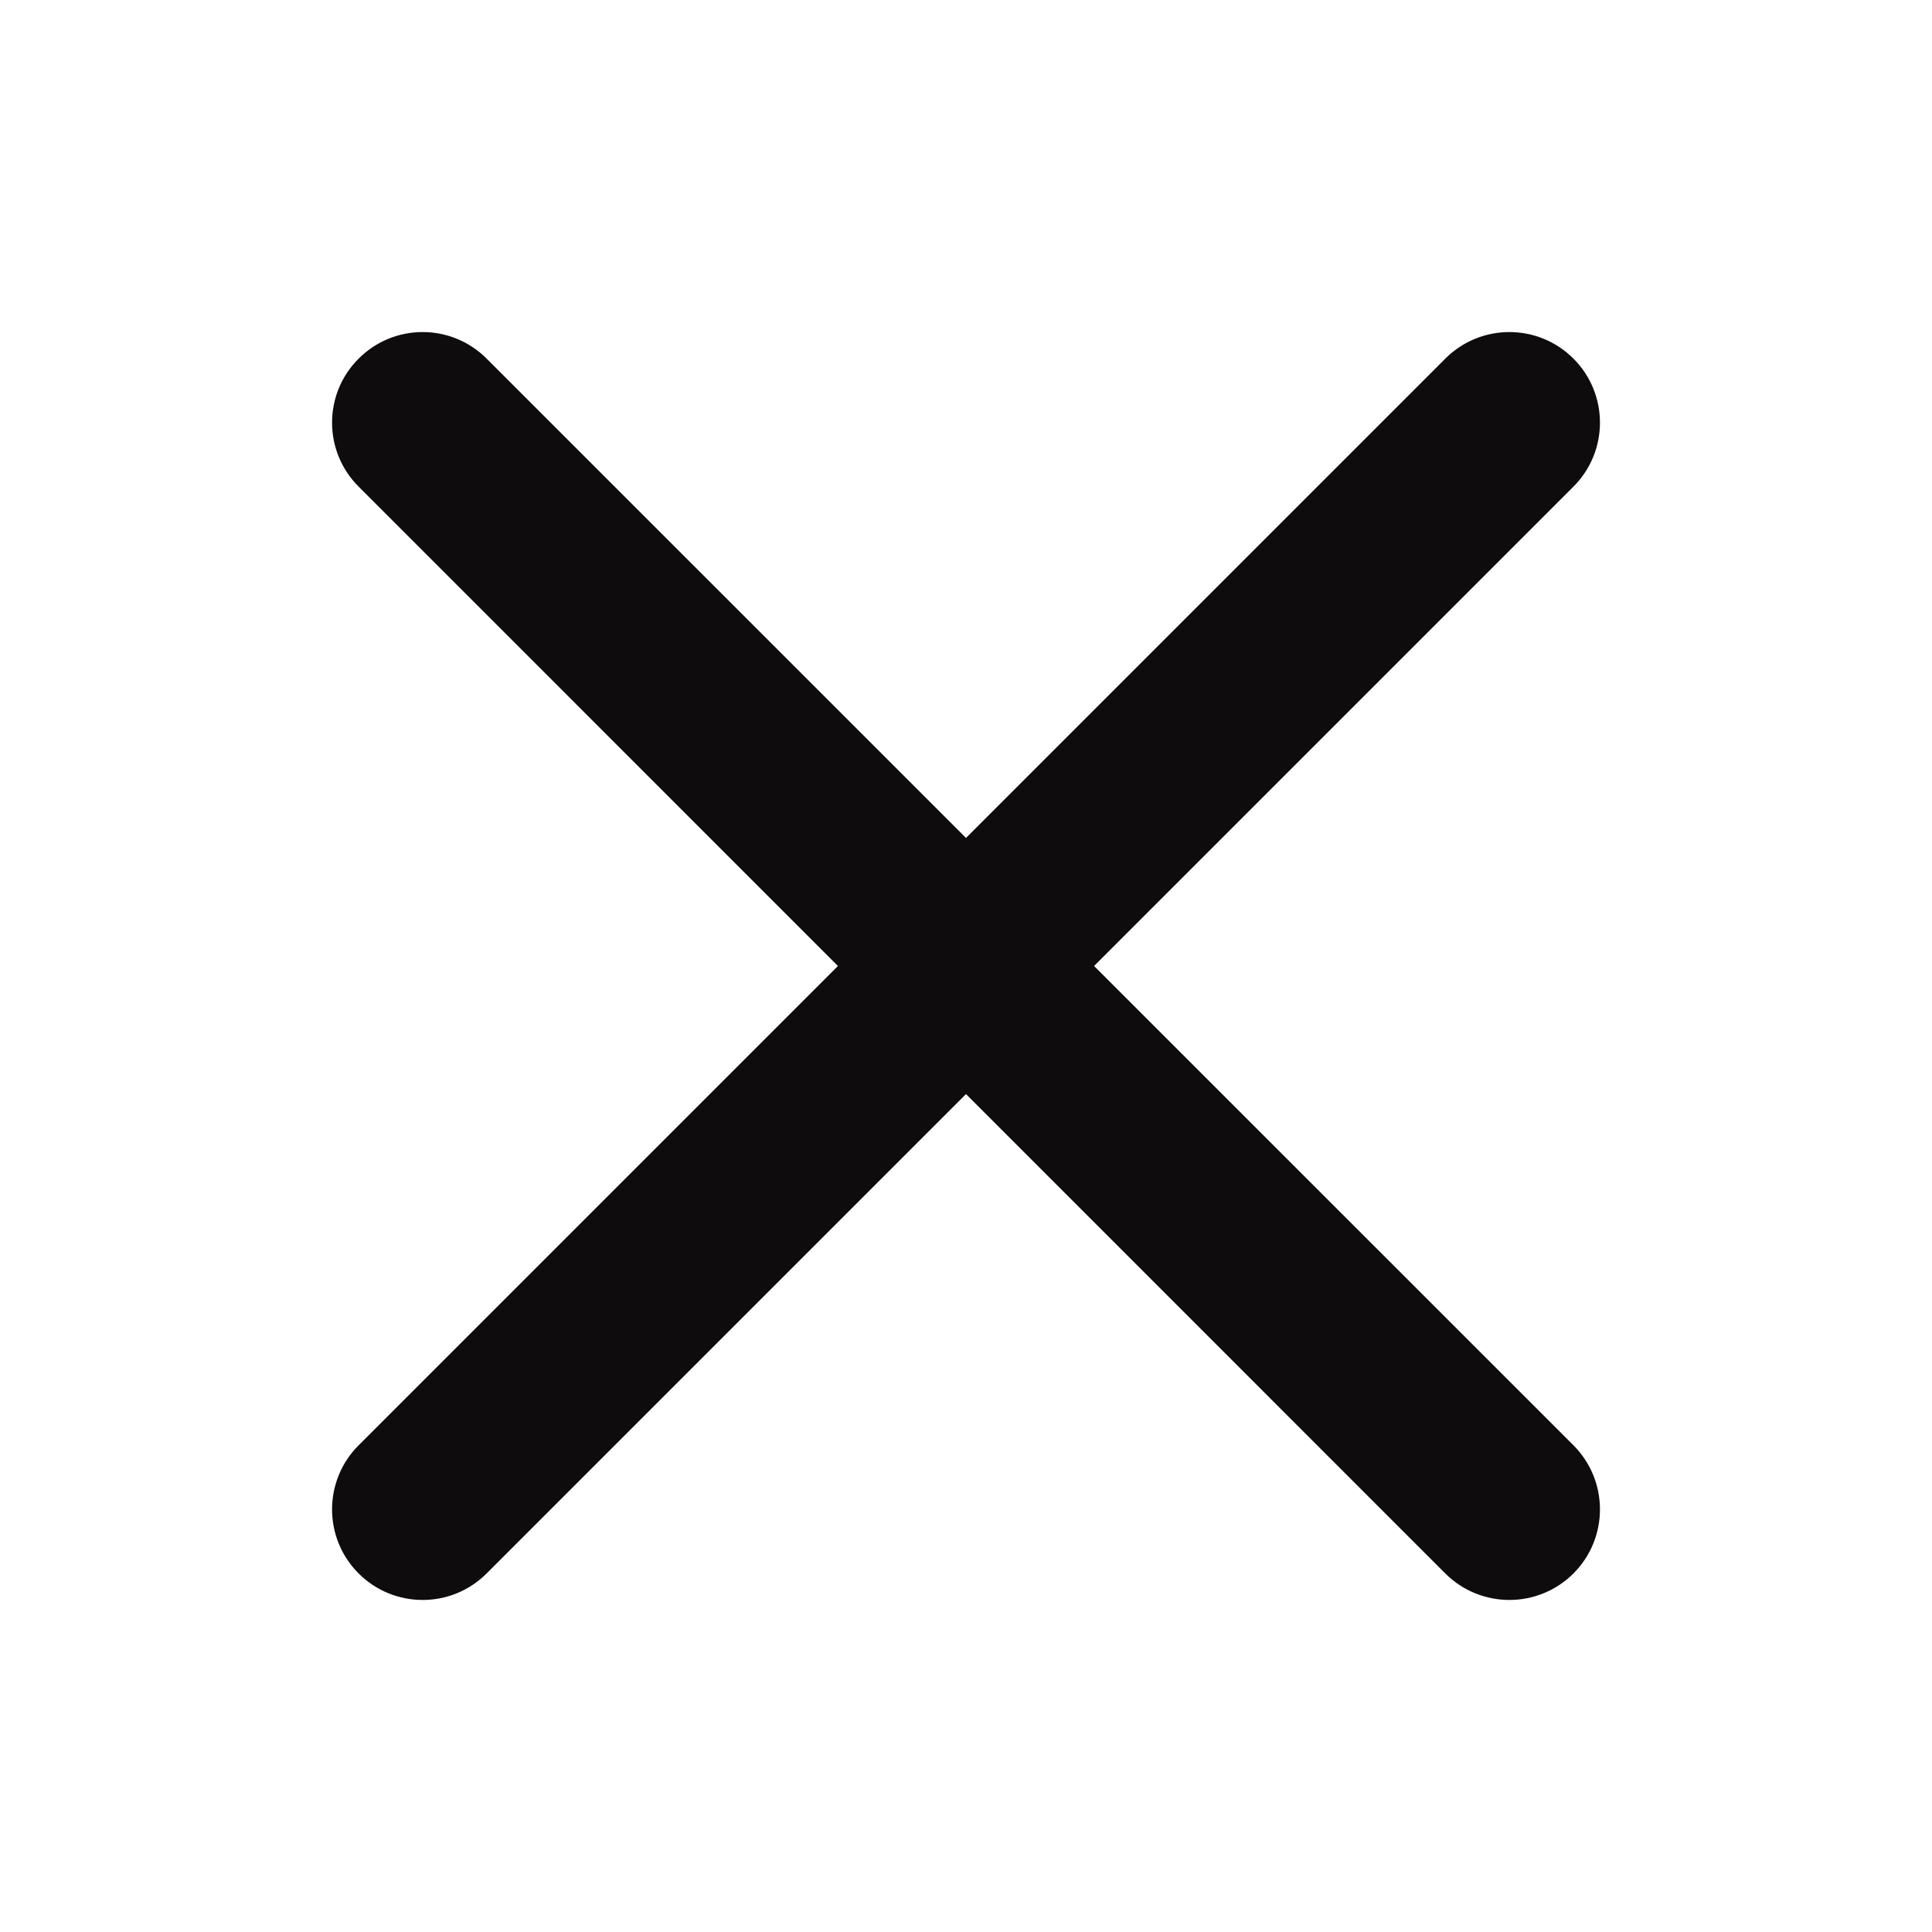 <svg width="24" height="24" viewBox="0 0 24 24" fill="none" xmlns="http://www.w3.org/2000/svg">
<g >
<path fill-rule="evenodd" clip-rule="evenodd" d="M19.546 4.455C19.985 4.894 19.985 5.606 19.546 6.045L6.045 19.546C5.606 19.985 4.894 19.985 4.455 19.546C4.015 19.106 4.015 18.394 4.455 17.954L17.954 4.455C18.394 4.015 19.106 4.015 19.546 4.455Z" fill="#0E0C0C"/>
<path fill-rule="evenodd" clip-rule="evenodd" d="M4.455 4.455C4.894 4.015 5.606 4.015 6.045 4.455L19.546 17.954C19.985 18.394 19.985 19.106 19.546 19.546C19.106 19.985 18.394 19.985 17.954 19.546L4.455 6.045C4.015 5.606 4.015 4.894 4.455 4.455Z" fill="#0E0C0C"/>
</g>
</svg>
